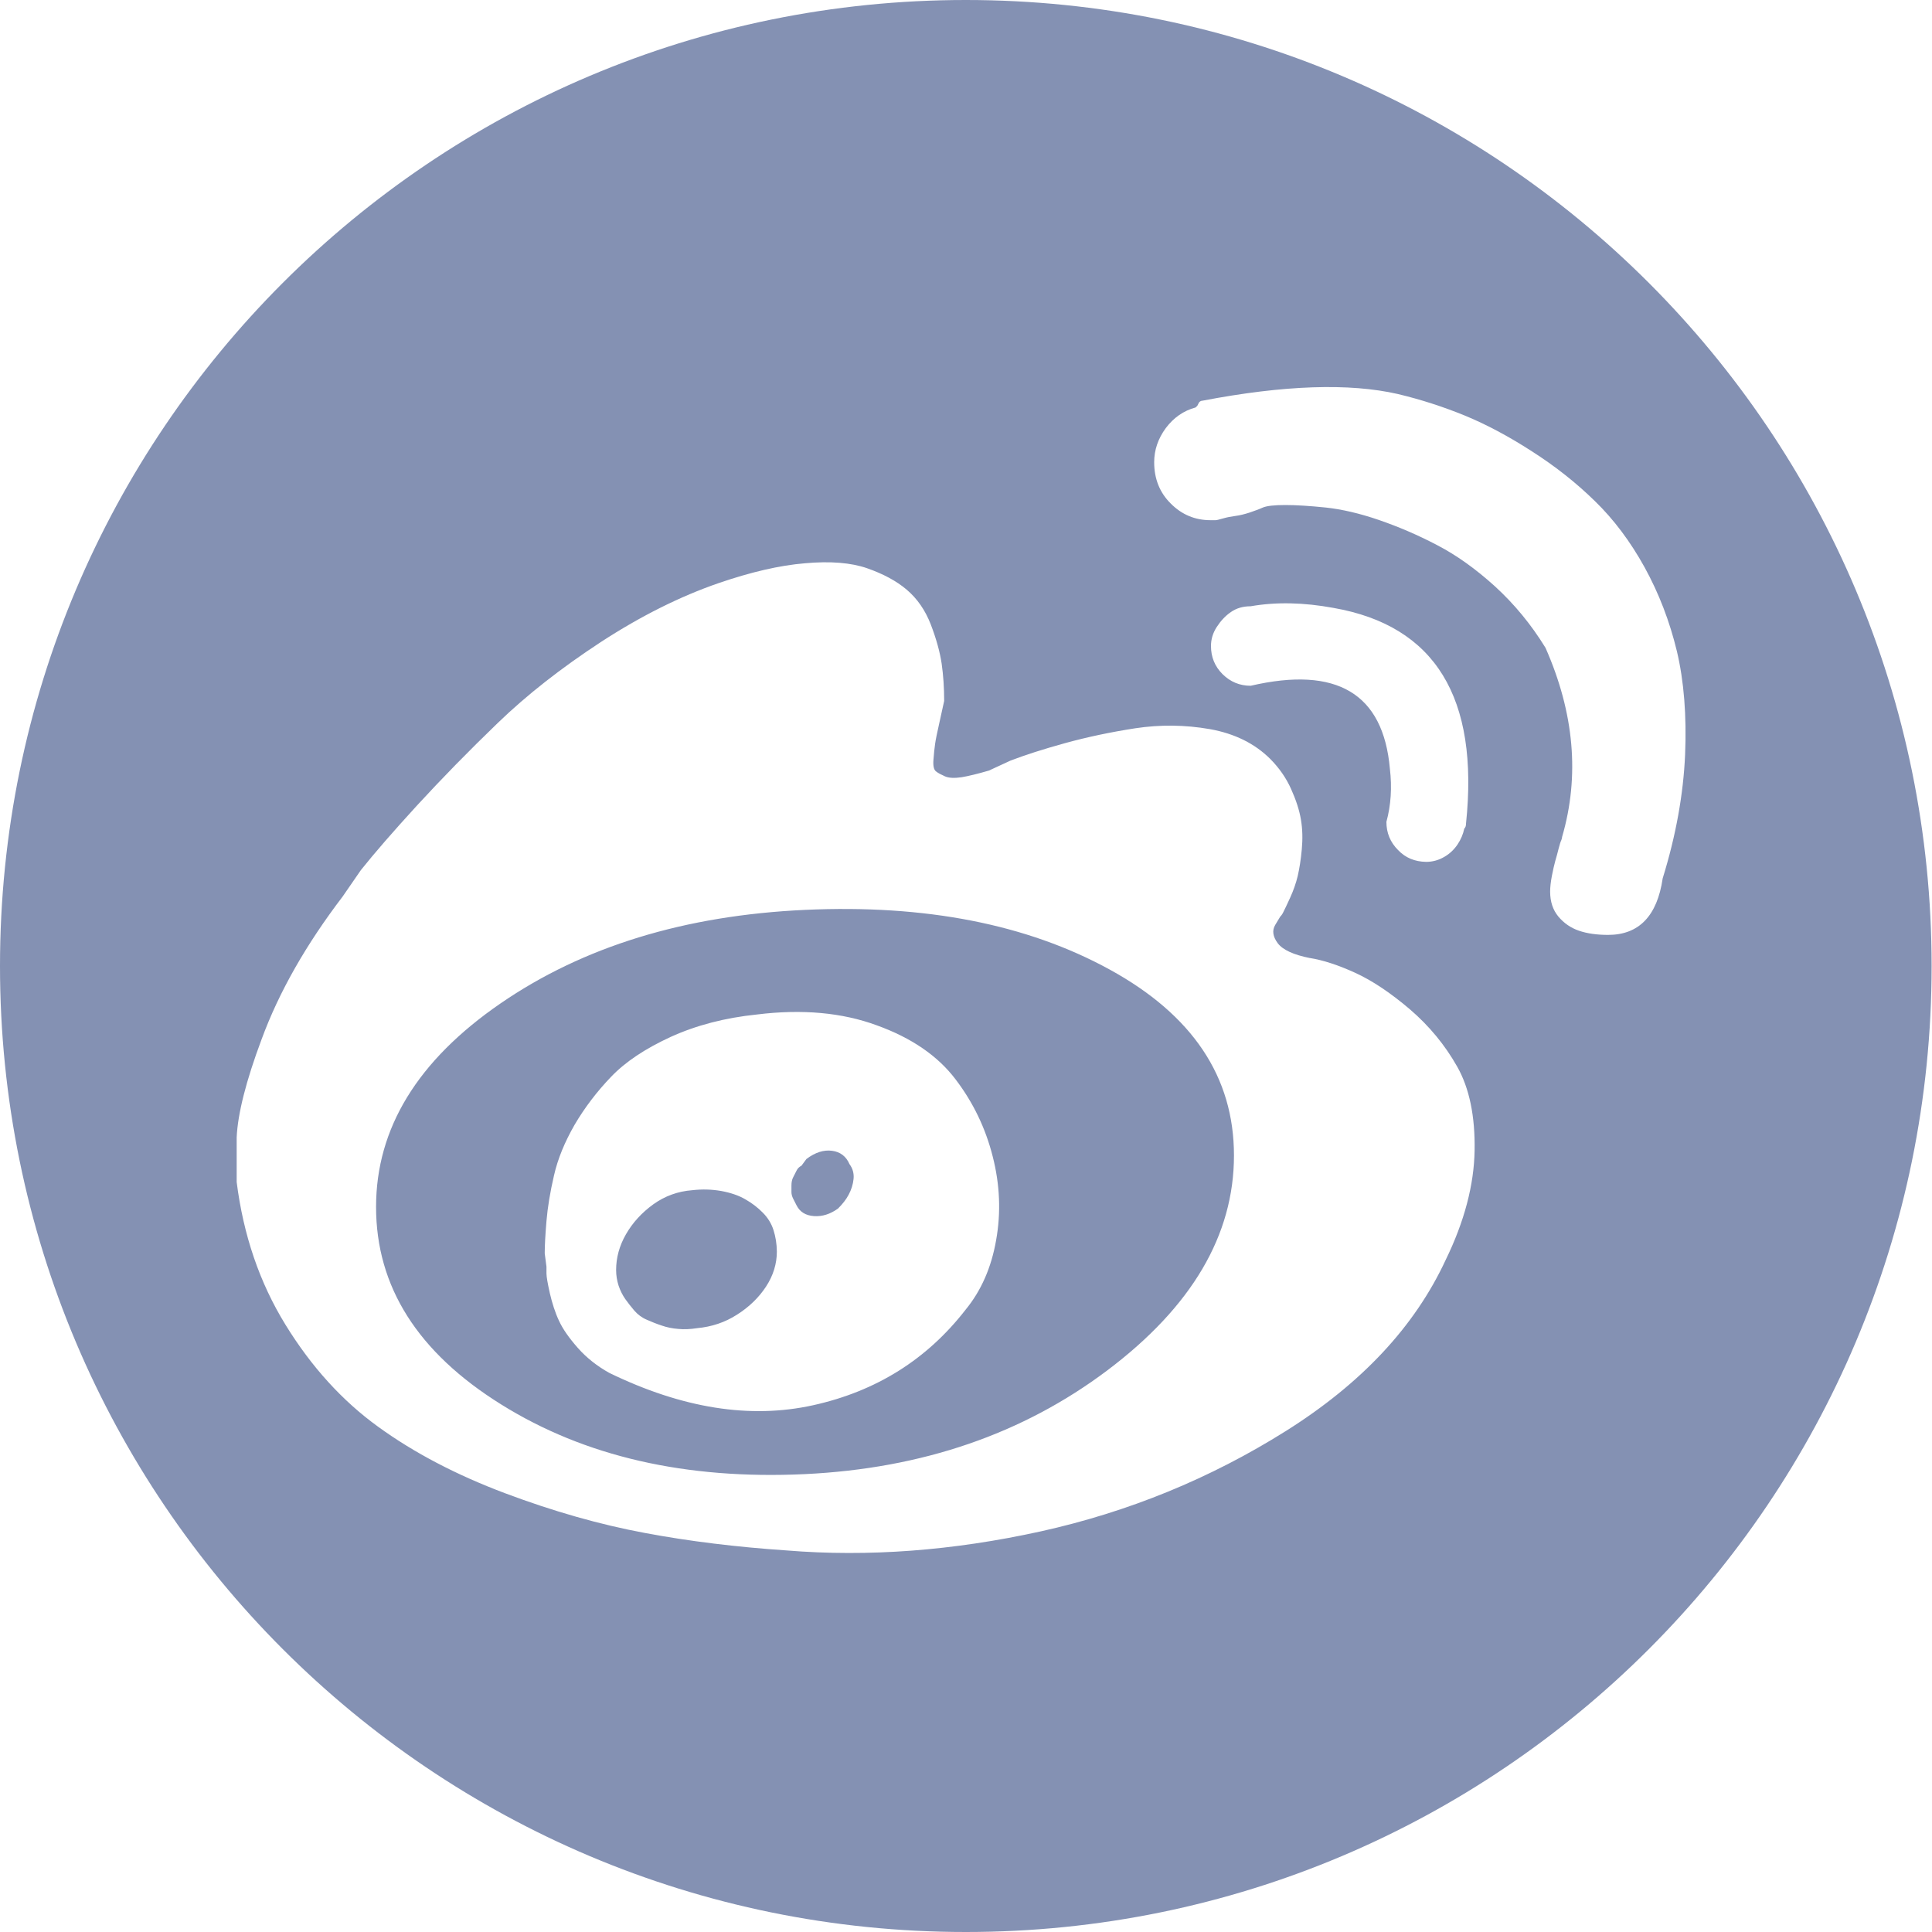 <?xml version="1.0" encoding="UTF-8"?>
<svg width="20px" height="20px" viewBox="0 0 20 20" version="1.1" xmlns="http://www.w3.org/2000/svg" xmlns:xlink="http://www.w3.org/1999/xlink">
    <title>Weibo icon</title>
    <g id="H5" stroke="none" stroke-width="1" fill="none" fill-rule="evenodd">
        <g id="HECO右上角设置icon" transform="translate(-189, -477)" fill="#8491B3" fill-rule="nonzero">
            <g id="更多弹窗" transform="translate(13, 246)">
                <g id="官方链接" transform="translate(19, 151)">
                    <g id="Weibo-icon" transform="translate(157, 80)">
                        <path d="M9.998,0 C15.522,0 19.996,4.475 19.996,10 C19.996,15.525 15.522,20 9.998,20 C4.474,20 0,15.525 0,10 C0,4.475 4.474,0 9.998,0 Z M8.332,5.831 C8.068,5.853 7.773,5.922 7.44,6.036 C7.04,6.174 6.634,6.377 6.222,6.645 C5.811,6.914 5.453,7.194 5.151,7.486 C4.848,7.778 4.571,8.062 4.319,8.336 C4.067,8.611 3.874,8.834 3.736,9.007 L3.547,9.281 C3.171,9.774 2.889,10.266 2.708,10.759 C2.547,11.189 2.461,11.529 2.45,11.775 L2.45,12.236 C2.519,12.784 2.687,13.278 2.955,13.713 C3.223,14.149 3.544,14.502 3.915,14.77 C4.286,15.039 4.724,15.268 5.226,15.457 C5.729,15.646 6.212,15.783 6.675,15.869 C7.138,15.956 7.627,16.015 8.142,16.05 C8.987,16.119 9.865,16.053 10.773,15.853 C11.681,15.652 12.528,15.306 13.311,14.814 C14.095,14.321 14.645,13.733 14.965,13.044 C15.16,12.644 15.259,12.265 15.265,11.91 C15.271,11.555 15.211,11.265 15.085,11.042 C14.959,10.819 14.796,10.621 14.596,10.449 C14.395,10.278 14.207,10.152 14.03,10.071 C13.853,9.99 13.696,9.939 13.558,9.917 L13.561,9.918 C13.39,9.884 13.278,9.832 13.227,9.764 C13.176,9.695 13.167,9.632 13.201,9.575 L13.252,9.49 C13.264,9.478 13.276,9.462 13.287,9.438 C13.299,9.415 13.322,9.366 13.356,9.292 C13.39,9.217 13.416,9.143 13.434,9.068 C13.451,8.994 13.466,8.903 13.476,8.794 C13.486,8.685 13.484,8.583 13.467,8.484 C13.451,8.387 13.416,8.28 13.365,8.167 C13.314,8.053 13.242,7.95 13.151,7.858 C12.991,7.698 12.782,7.594 12.525,7.548 C12.268,7.503 12.011,7.5 11.753,7.539 C11.495,7.579 11.254,7.63 11.025,7.693 C10.797,7.756 10.608,7.817 10.46,7.874 L10.237,7.977 C10.123,8.01 10.027,8.034 9.954,8.046 C9.879,8.057 9.822,8.054 9.783,8.037 C9.743,8.019 9.711,8.003 9.689,7.985 C9.667,7.968 9.658,7.928 9.663,7.865 C9.667,7.802 9.674,7.748 9.68,7.702 C9.686,7.657 9.701,7.585 9.723,7.488 C9.745,7.391 9.762,7.313 9.774,7.256 C9.774,7.118 9.765,6.99 9.748,6.87 C9.73,6.75 9.693,6.615 9.636,6.466 C9.579,6.318 9.496,6.198 9.387,6.105 C9.279,6.013 9.141,5.94 8.975,5.882 C8.81,5.825 8.596,5.807 8.332,5.831 Z M11.488,10.037 C12.345,10.507 12.774,11.148 12.774,11.961 C12.774,12.786 12.338,13.527 11.463,14.186 C10.587,14.845 9.544,15.202 8.332,15.26 C7.097,15.318 6.05,15.077 5.187,14.538 C4.324,14 3.893,13.319 3.893,12.494 C3.893,11.681 4.322,10.979 5.179,10.389 C6.036,9.799 7.088,9.476 8.334,9.419 C9.579,9.362 10.631,9.567 11.488,10.037 Z M7.836,10.502 C7.504,10.536 7.207,10.614 6.943,10.734 C6.68,10.855 6.474,10.992 6.326,11.147 C6.178,11.301 6.052,11.467 5.948,11.644 C5.846,11.822 5.774,11.996 5.735,12.168 C5.695,12.34 5.669,12.497 5.657,12.641 C5.645,12.783 5.639,12.895 5.639,12.975 L5.657,13.113 L5.657,13.182 C5.657,13.216 5.669,13.285 5.692,13.388 C5.716,13.49 5.746,13.586 5.786,13.671 C5.825,13.757 5.891,13.851 5.982,13.954 C6.073,14.057 6.183,14.143 6.307,14.212 C7.062,14.579 7.765,14.691 8.417,14.547 C9.069,14.403 9.595,14.074 9.995,13.559 C10.155,13.364 10.262,13.125 10.312,12.837 C10.363,12.551 10.351,12.262 10.276,11.97 C10.202,11.678 10.074,11.412 9.891,11.172 C9.708,10.931 9.437,10.744 9.076,10.614 C8.718,10.482 8.303,10.444 7.836,10.502 Z M7.466,12.329 C7.563,12.347 7.647,12.375 7.715,12.415 C7.784,12.454 7.844,12.5 7.896,12.553 C7.947,12.604 7.985,12.664 8.007,12.733 C8.029,12.802 8.041,12.875 8.042,12.956 C8.042,13.082 8.005,13.203 7.931,13.317 C7.856,13.432 7.756,13.529 7.63,13.609 C7.504,13.69 7.367,13.735 7.217,13.749 C7.148,13.76 7.082,13.763 7.021,13.757 C6.958,13.752 6.901,13.74 6.85,13.722 C6.798,13.705 6.745,13.684 6.696,13.662 C6.644,13.64 6.602,13.608 6.567,13.568 C6.532,13.527 6.501,13.487 6.473,13.448 C6.445,13.408 6.422,13.363 6.404,13.31 C6.387,13.258 6.378,13.203 6.378,13.147 C6.378,13.021 6.411,12.897 6.48,12.777 C6.549,12.657 6.643,12.554 6.763,12.467 C6.883,12.381 7.018,12.332 7.166,12.321 C7.269,12.309 7.368,12.312 7.466,12.329 Z M8.614,11.913 C8.698,11.924 8.759,11.97 8.794,12.051 C8.827,12.096 8.842,12.147 8.836,12.205 C8.83,12.262 8.813,12.316 8.785,12.368 C8.759,12.418 8.72,12.466 8.675,12.511 C8.594,12.569 8.512,12.595 8.426,12.589 C8.341,12.583 8.281,12.547 8.246,12.478 L8.211,12.409 C8.199,12.385 8.193,12.363 8.193,12.34 L8.193,12.272 C8.193,12.238 8.199,12.209 8.211,12.187 L8.246,12.118 C8.257,12.095 8.274,12.079 8.297,12.067 L8.348,11.998 C8.439,11.929 8.529,11.901 8.614,11.913 Z M12.448,4.148 C12.436,4.148 12.424,4.153 12.413,4.165 L12.395,4.2 L12.377,4.218 C12.251,4.252 12.149,4.324 12.068,4.432 C11.988,4.541 11.948,4.658 11.948,4.785 C11.948,4.956 12.005,5.1 12.12,5.213 C12.234,5.328 12.372,5.385 12.531,5.385 L12.583,5.385 C12.594,5.385 12.619,5.379 12.66,5.367 C12.701,5.355 12.744,5.347 12.789,5.341 C12.835,5.335 12.883,5.323 12.936,5.306 C12.987,5.288 13.034,5.272 13.073,5.254 C13.113,5.237 13.191,5.228 13.305,5.228 C13.419,5.228 13.56,5.237 13.725,5.254 C13.891,5.272 14.074,5.314 14.275,5.383 C14.475,5.452 14.675,5.537 14.875,5.642 C15.076,5.746 15.275,5.888 15.476,6.07 C15.677,6.254 15.851,6.465 15.999,6.706 C16.297,7.381 16.354,8.034 16.171,8.663 L16.168,8.681 L16.168,8.681 L16.162,8.699 C16.156,8.71 16.147,8.738 16.135,8.784 C16.124,8.829 16.112,8.872 16.1,8.913 C16.089,8.953 16.077,9.005 16.065,9.067 C16.053,9.13 16.047,9.184 16.047,9.23 C16.047,9.333 16.075,9.419 16.132,9.488 C16.19,9.557 16.261,9.606 16.346,9.635 C16.431,9.664 16.532,9.678 16.647,9.678 C16.966,9.678 17.155,9.482 17.212,9.093 C17.35,8.647 17.426,8.22 17.444,7.814 C17.461,7.407 17.432,7.049 17.359,6.741 C17.284,6.431 17.173,6.142 17.025,5.873 C16.877,5.605 16.705,5.376 16.51,5.187 C16.316,4.997 16.099,4.826 15.858,4.672 C15.618,4.517 15.387,4.394 15.164,4.302 C14.941,4.211 14.71,4.136 14.471,4.079 C13.969,3.964 13.293,3.986 12.448,4.148 Z M12.947,6.276 C12.867,6.276 12.799,6.296 12.742,6.336 C12.685,6.375 12.637,6.427 12.596,6.49 C12.555,6.553 12.536,6.619 12.536,6.687 C12.536,6.801 12.575,6.898 12.656,6.979 C12.736,7.058 12.833,7.099 12.947,7.099 C13.84,6.892 14.319,7.18 14.388,7.957 C14.411,8.153 14.399,8.335 14.352,8.508 C14.352,8.622 14.392,8.719 14.473,8.8 C14.55,8.881 14.647,8.92 14.763,8.922 C14.831,8.922 14.894,8.904 14.952,8.87 C15.009,8.837 15.054,8.793 15.089,8.741 C15.123,8.69 15.146,8.636 15.158,8.578 C15.17,8.567 15.176,8.55 15.176,8.527 C15.313,7.221 14.856,6.477 13.804,6.293 C13.495,6.236 13.21,6.23 12.947,6.276 Z" id="形状结合"></path>
                    </g>
                </g>
            </g>
        </g>
    </g>
</svg>